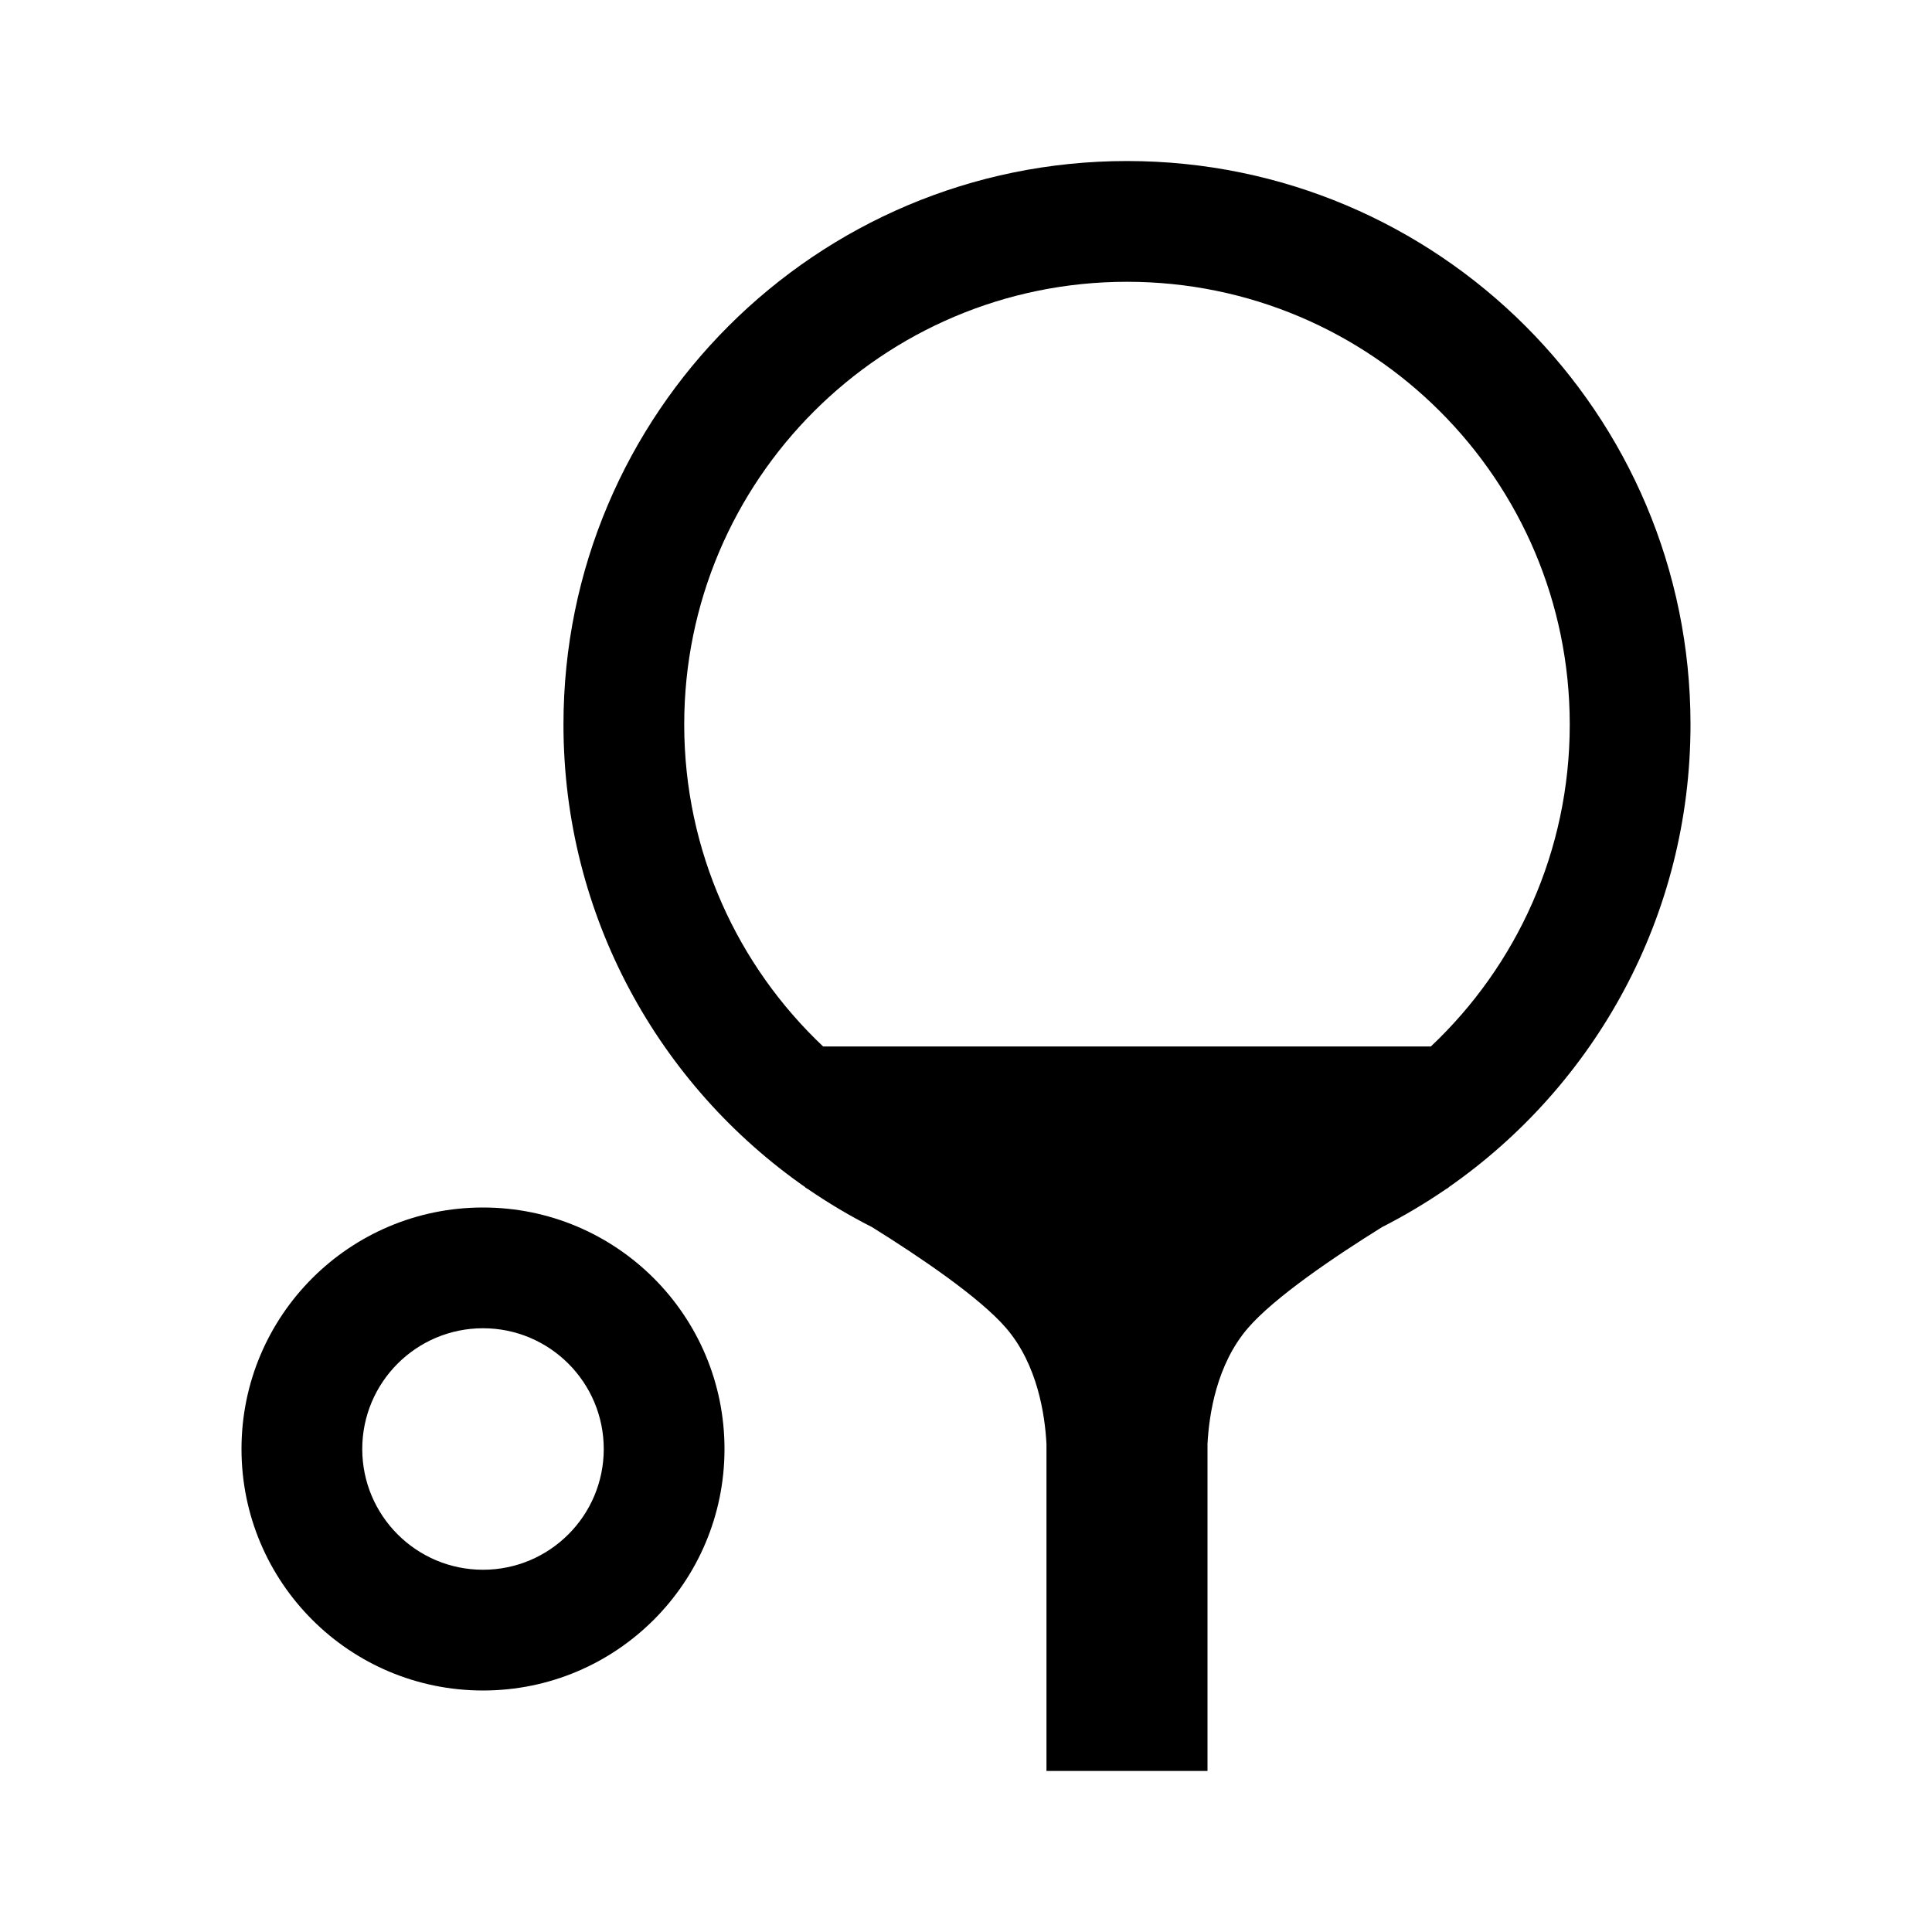 <svg width="20" height="20" viewBox="0 0 20 20" fill="none" xmlns="http://www.w3.org/2000/svg">
<path fill-rule="evenodd" clip-rule="evenodd" d="M16.25 7.5C16.25 8.813 15.698 9.998 14.812 10.833H8.521C7.636 9.998 7.083 8.813 7.083 7.5C7.083 4.969 9.135 2.917 11.667 2.917C14.198 2.917 16.25 4.969 16.25 7.5ZM8.363 12.309C8.575 12.454 8.796 12.586 9.027 12.703C9.52 13.01 10.143 13.431 10.417 13.75C10.739 14.126 10.817 14.641 10.833 14.948V18.333H12.5V14.948C12.516 14.641 12.594 14.126 12.917 13.75C13.191 13.431 13.813 13.01 14.307 12.703C14.537 12.586 14.758 12.454 14.97 12.309C14.989 12.297 15 12.292 15 12.292H14.994C16.509 11.238 17.5 9.485 17.5 7.5C17.5 4.278 14.888 1.667 11.667 1.667C8.445 1.667 5.833 4.278 5.833 7.5C5.833 9.485 6.825 11.238 8.339 12.292H8.333C8.333 12.292 8.344 12.297 8.363 12.309ZM6.25 15C6.25 15.69 5.69 16.25 5 16.25C4.31 16.25 3.75 15.69 3.75 15C3.75 14.31 4.31 13.75 5 13.75C5.69 13.75 6.25 14.31 6.25 15ZM7.5 15C7.5 16.381 6.381 17.5 5 17.5C3.619 17.5 2.5 16.381 2.5 15C2.5 13.619 3.619 12.5 5 12.5C6.381 12.5 7.5 13.619 7.5 15Z" fill="black"/>
</svg>
